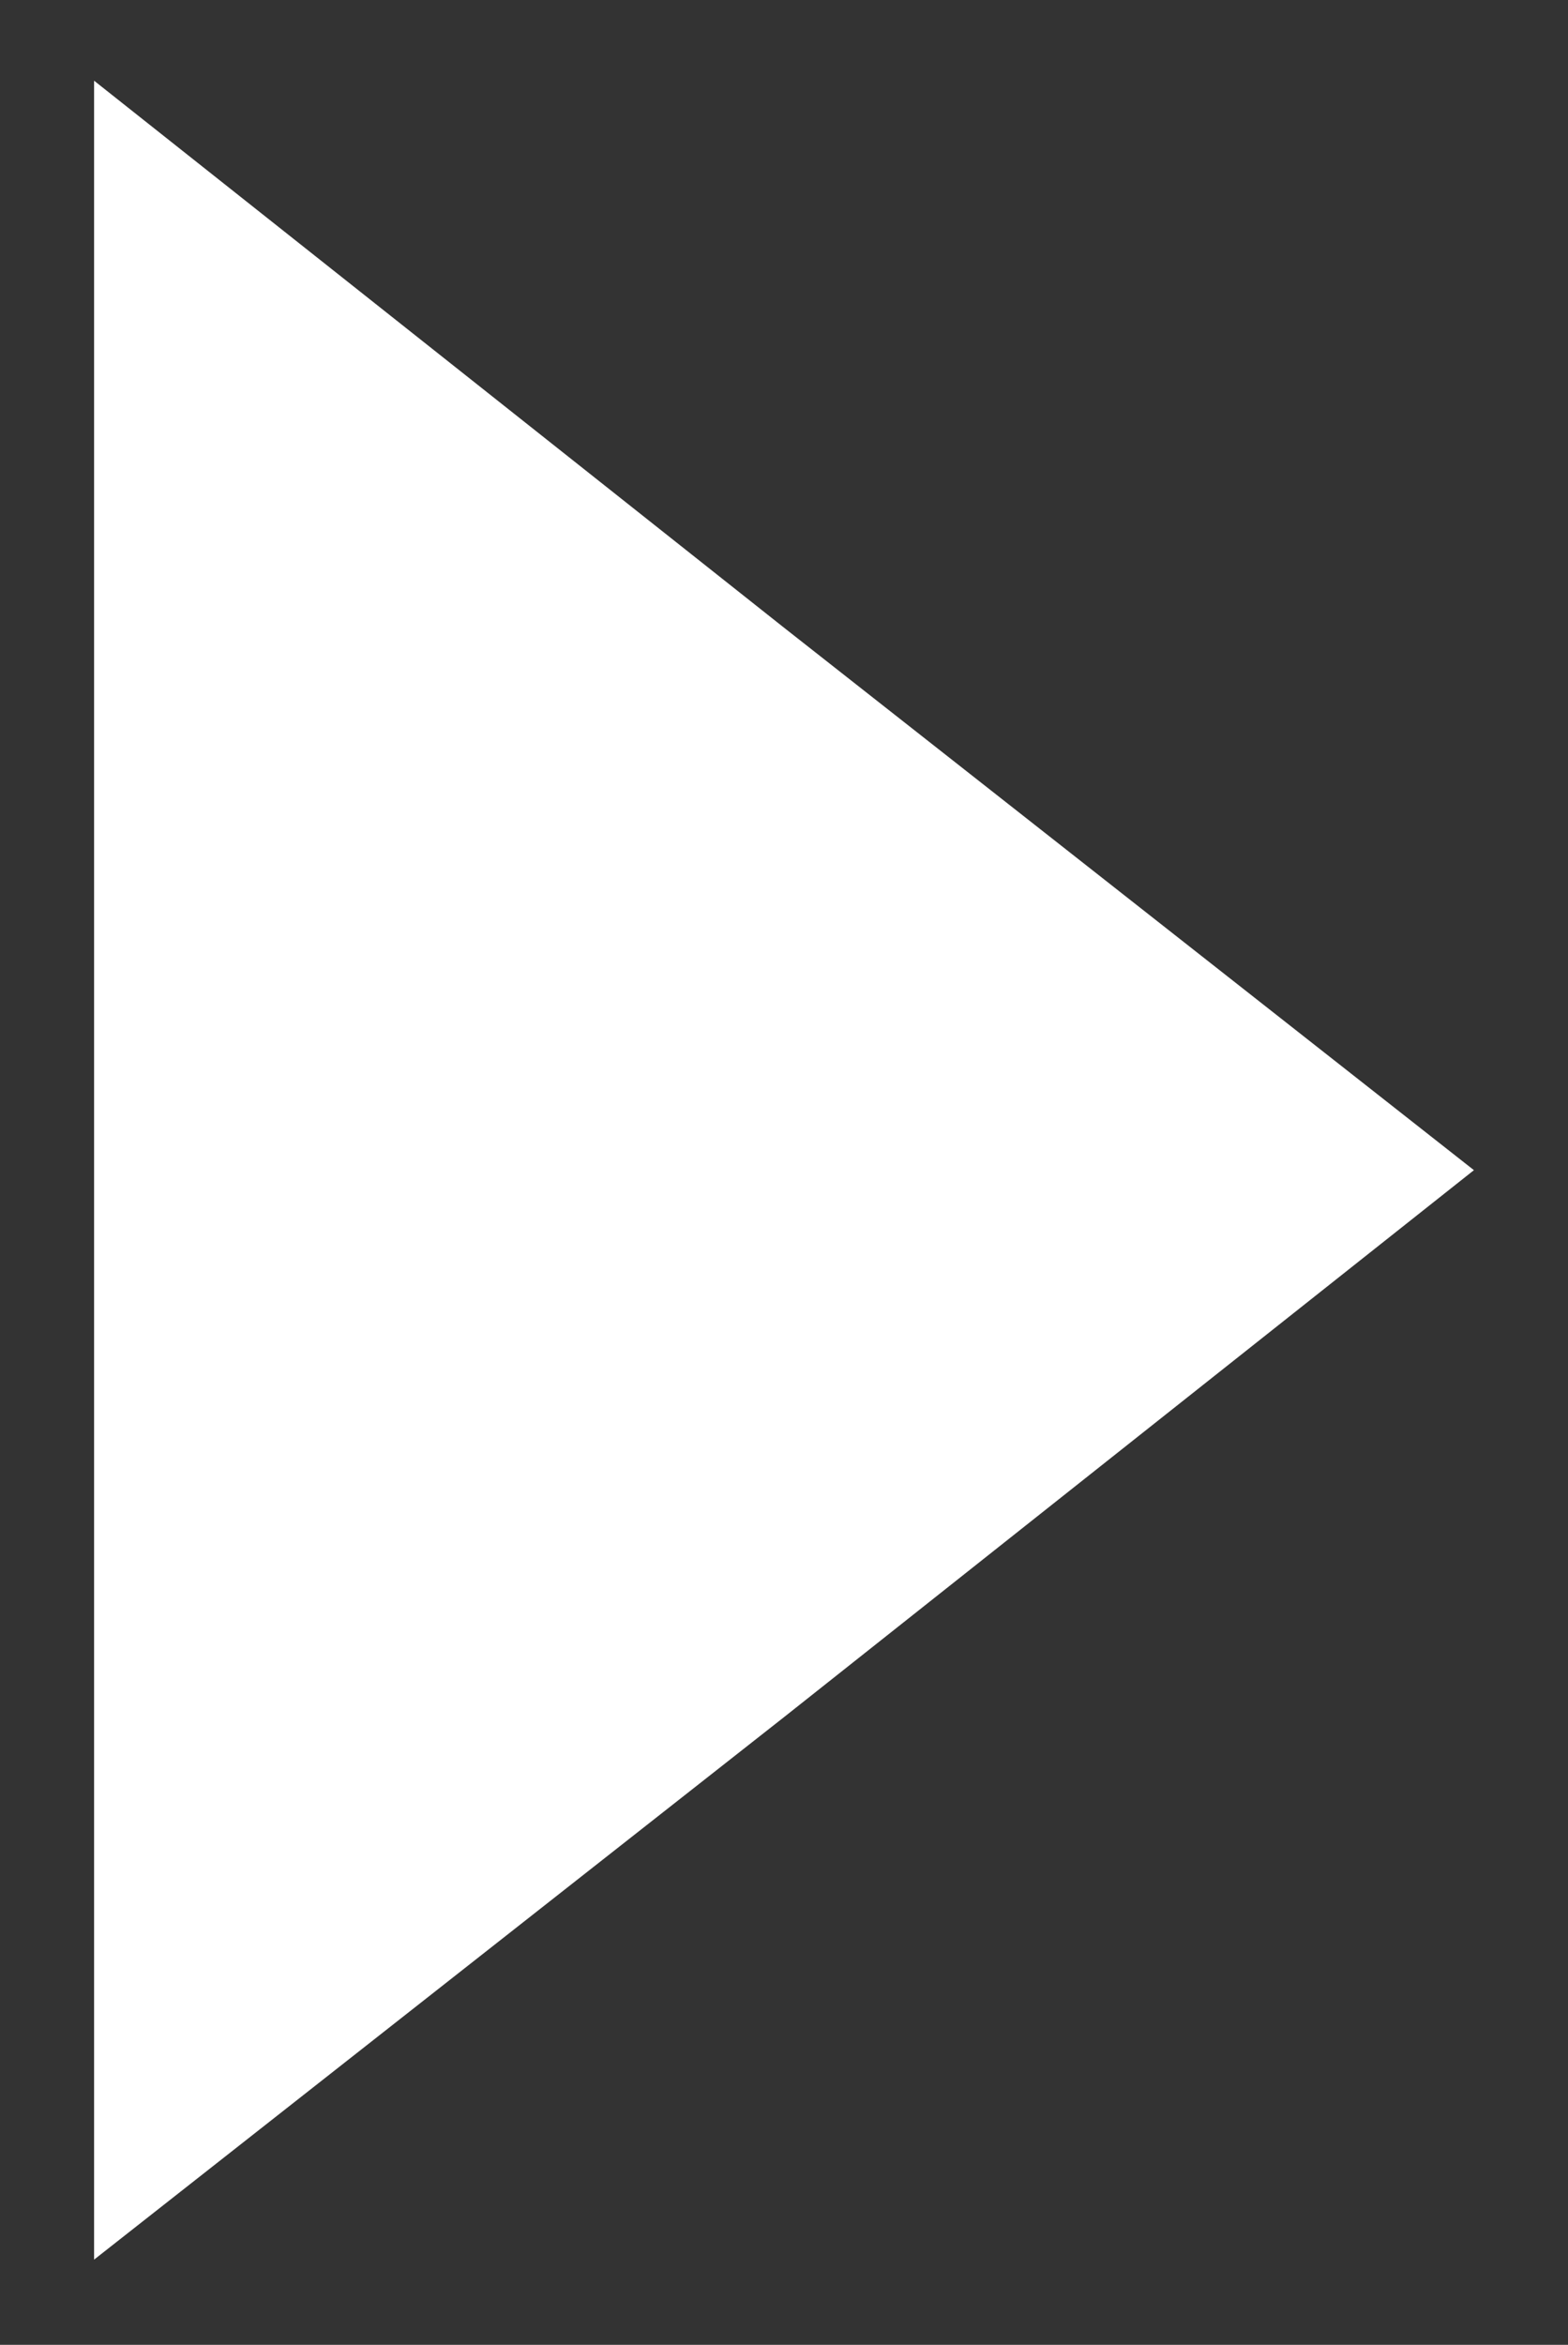 <?xml version="1.0" encoding="utf-8"?>
<!-- Generator: Adobe Illustrator 21.0.2, SVG Export Plug-In . SVG Version: 6.00 Build 0)  -->
<svg version="1.1" id="Vrstva_1" xmlns="http://www.w3.org/2000/svg" xmlns:xlink="http://www.w3.org/1999/xlink" x="0px" y="0px"
	 viewBox="0 0 35 52.3" style="enable-background:new 0 0 35 52.3;" xml:space="preserve">
<rect x="0" y="0" width="35" height="52.3" fill="#333333" stroke="none"/>
<style type="text/css">
	.st0{fill:#FFFFFF;}
</style>
<polygon class="st0" points="2.1,26.1 2.1,1.8 17.5,14 32.9,26.1 17.5,38.3 2.1,50.4 "/>
</svg>
